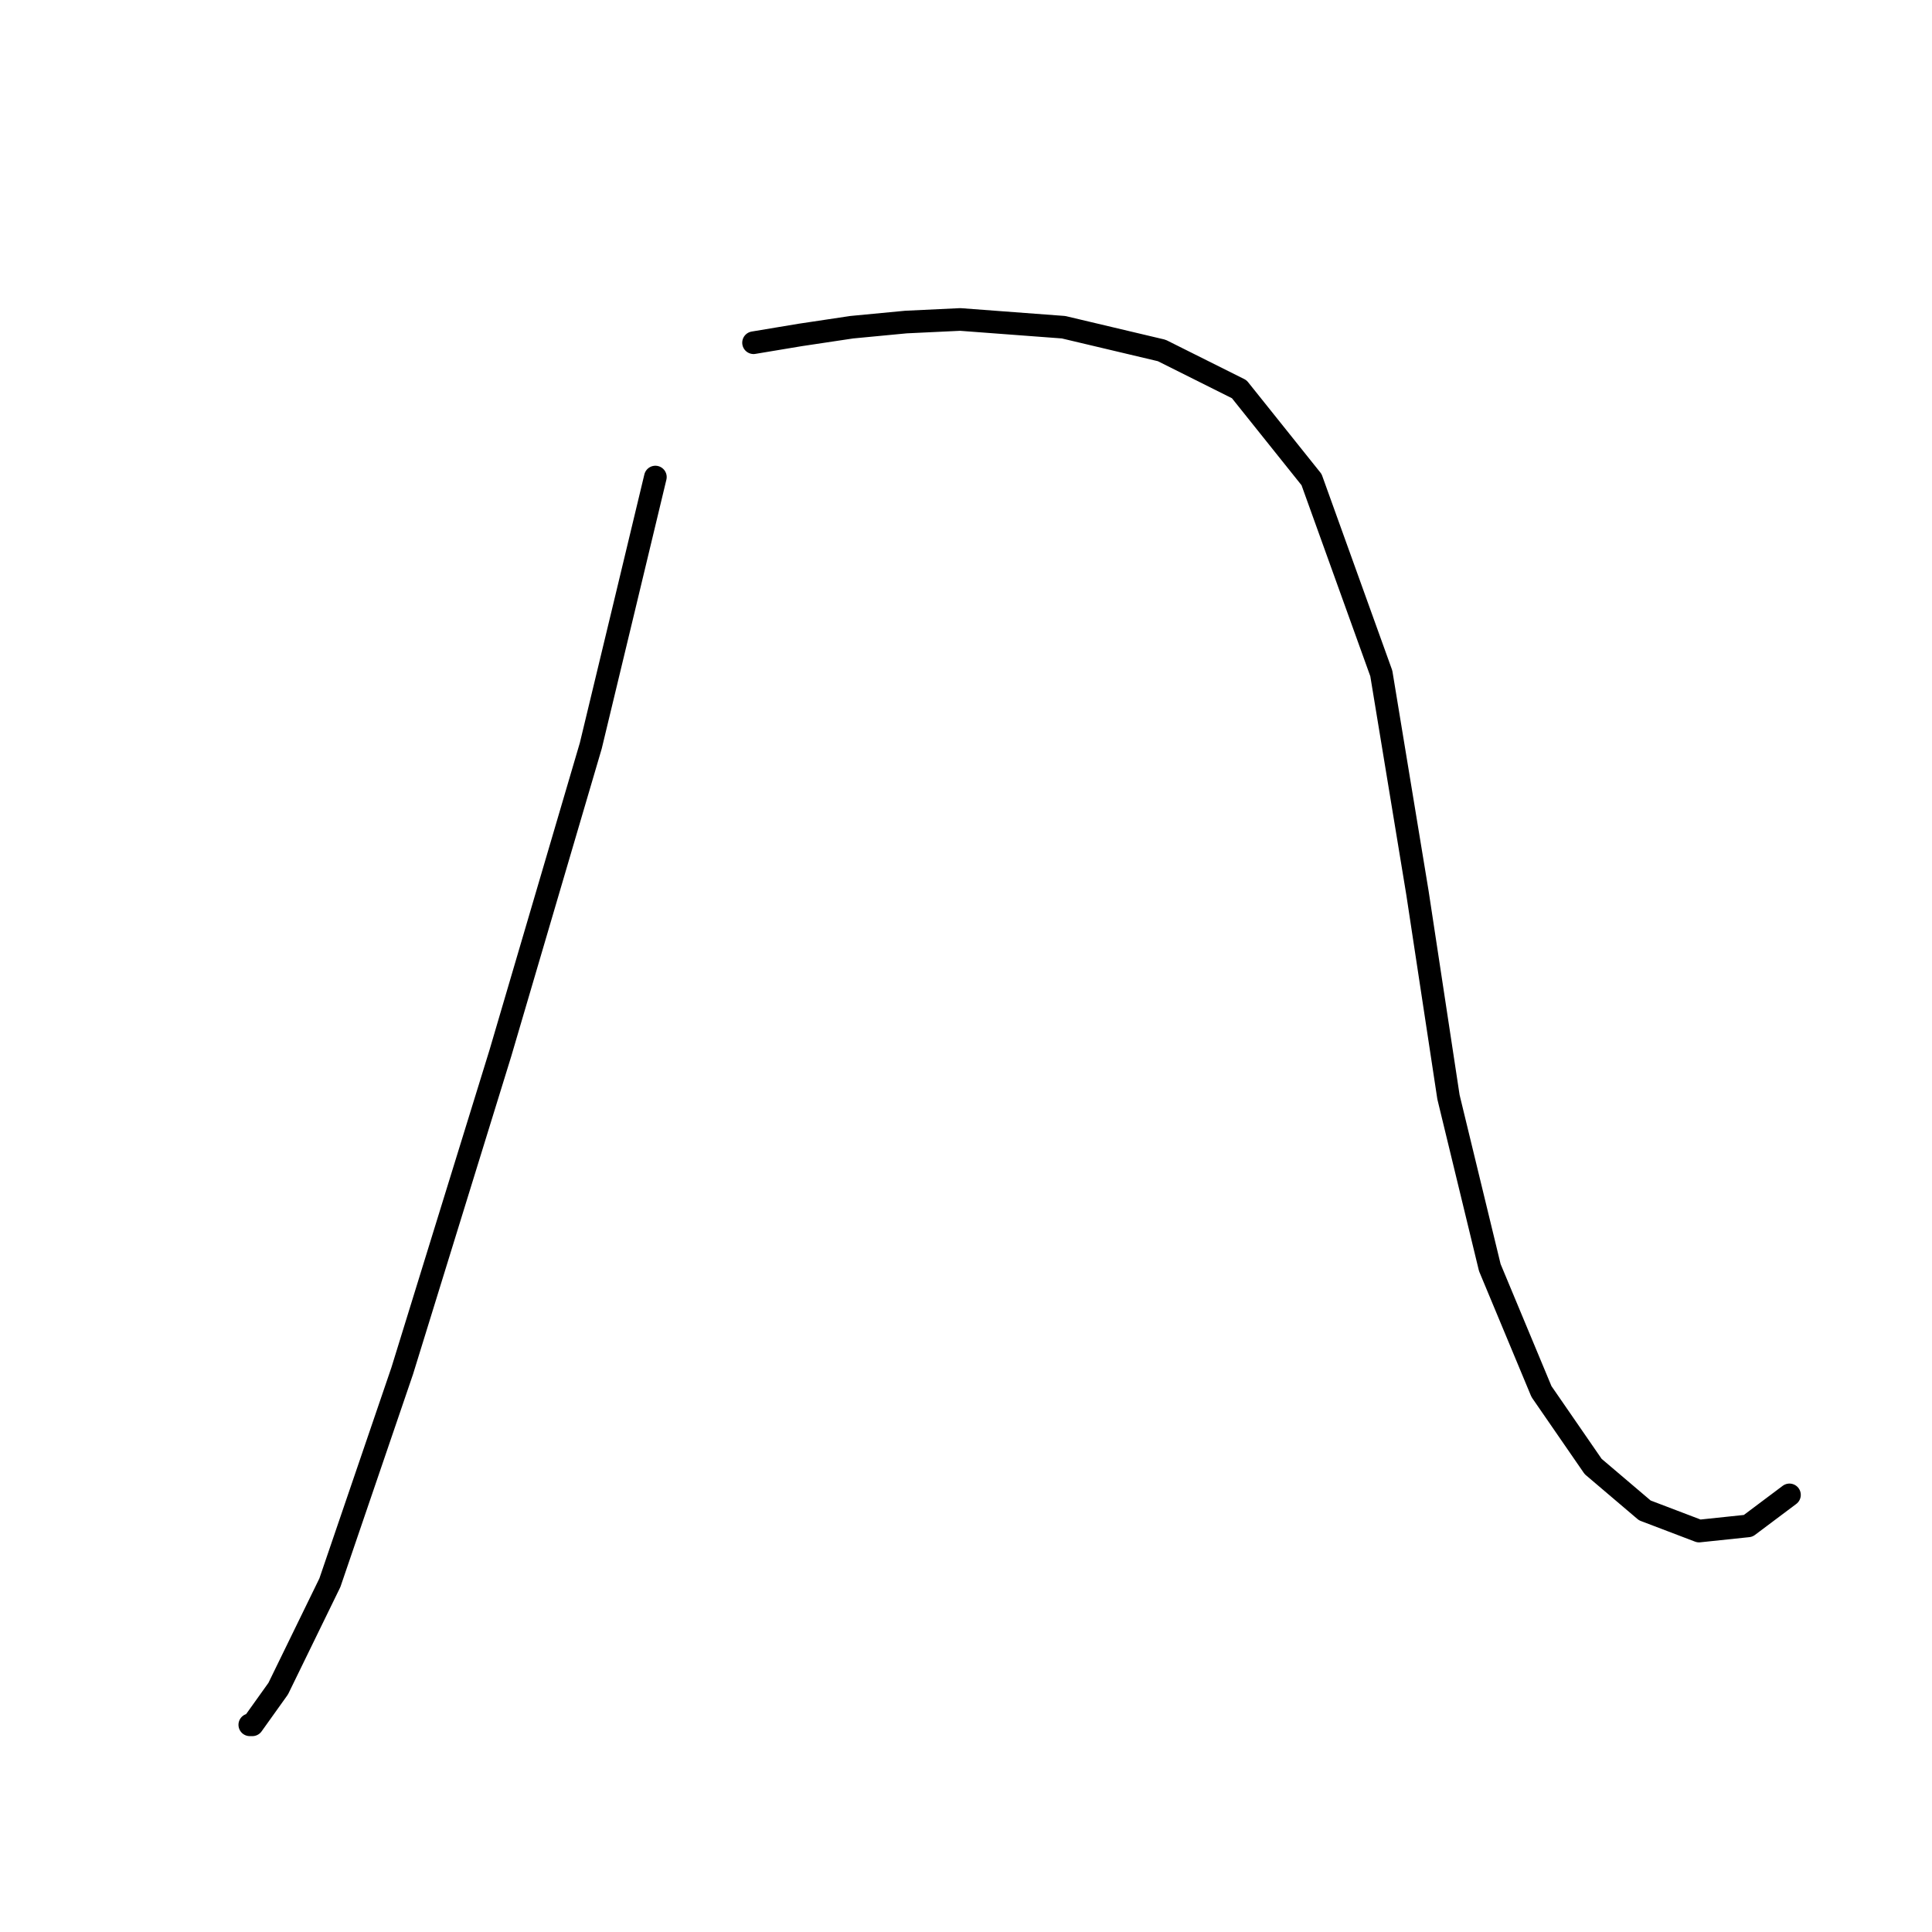 <?xml version="1.0" standalone="no"?>
    <svg width="256" height="256" xmlns="http://www.w3.org/2000/svg" version="1.1">
    <polyline stroke="black" stroke-width="3" stroke-linecap="round" fill="transparent" stroke-linejoin="round" points="86.841 63.212 82.733 80.327 78.283 98.812 66.303 139.546 53.295 181.65 43.71 209.719 36.864 223.754 33.441 228.546 33.099 228.546 33.099 228.546 " />
        <polyline stroke="black" stroke-width="3" stroke-linecap="round" fill="transparent" stroke-linejoin="round" points="99.849 45.412 106.01 44.385 112.857 43.358 120.045 42.673 127.233 42.331 140.926 43.358 153.934 46.439 164.203 51.573 173.787 63.554 183.03 89.227 187.822 118.323 191.93 145.366 197.407 167.958 204.253 184.389 211.099 194.316 217.945 200.135 225.134 202.873 231.637 202.189 237.114 198.081 237.114 198.081 " />
        </svg>